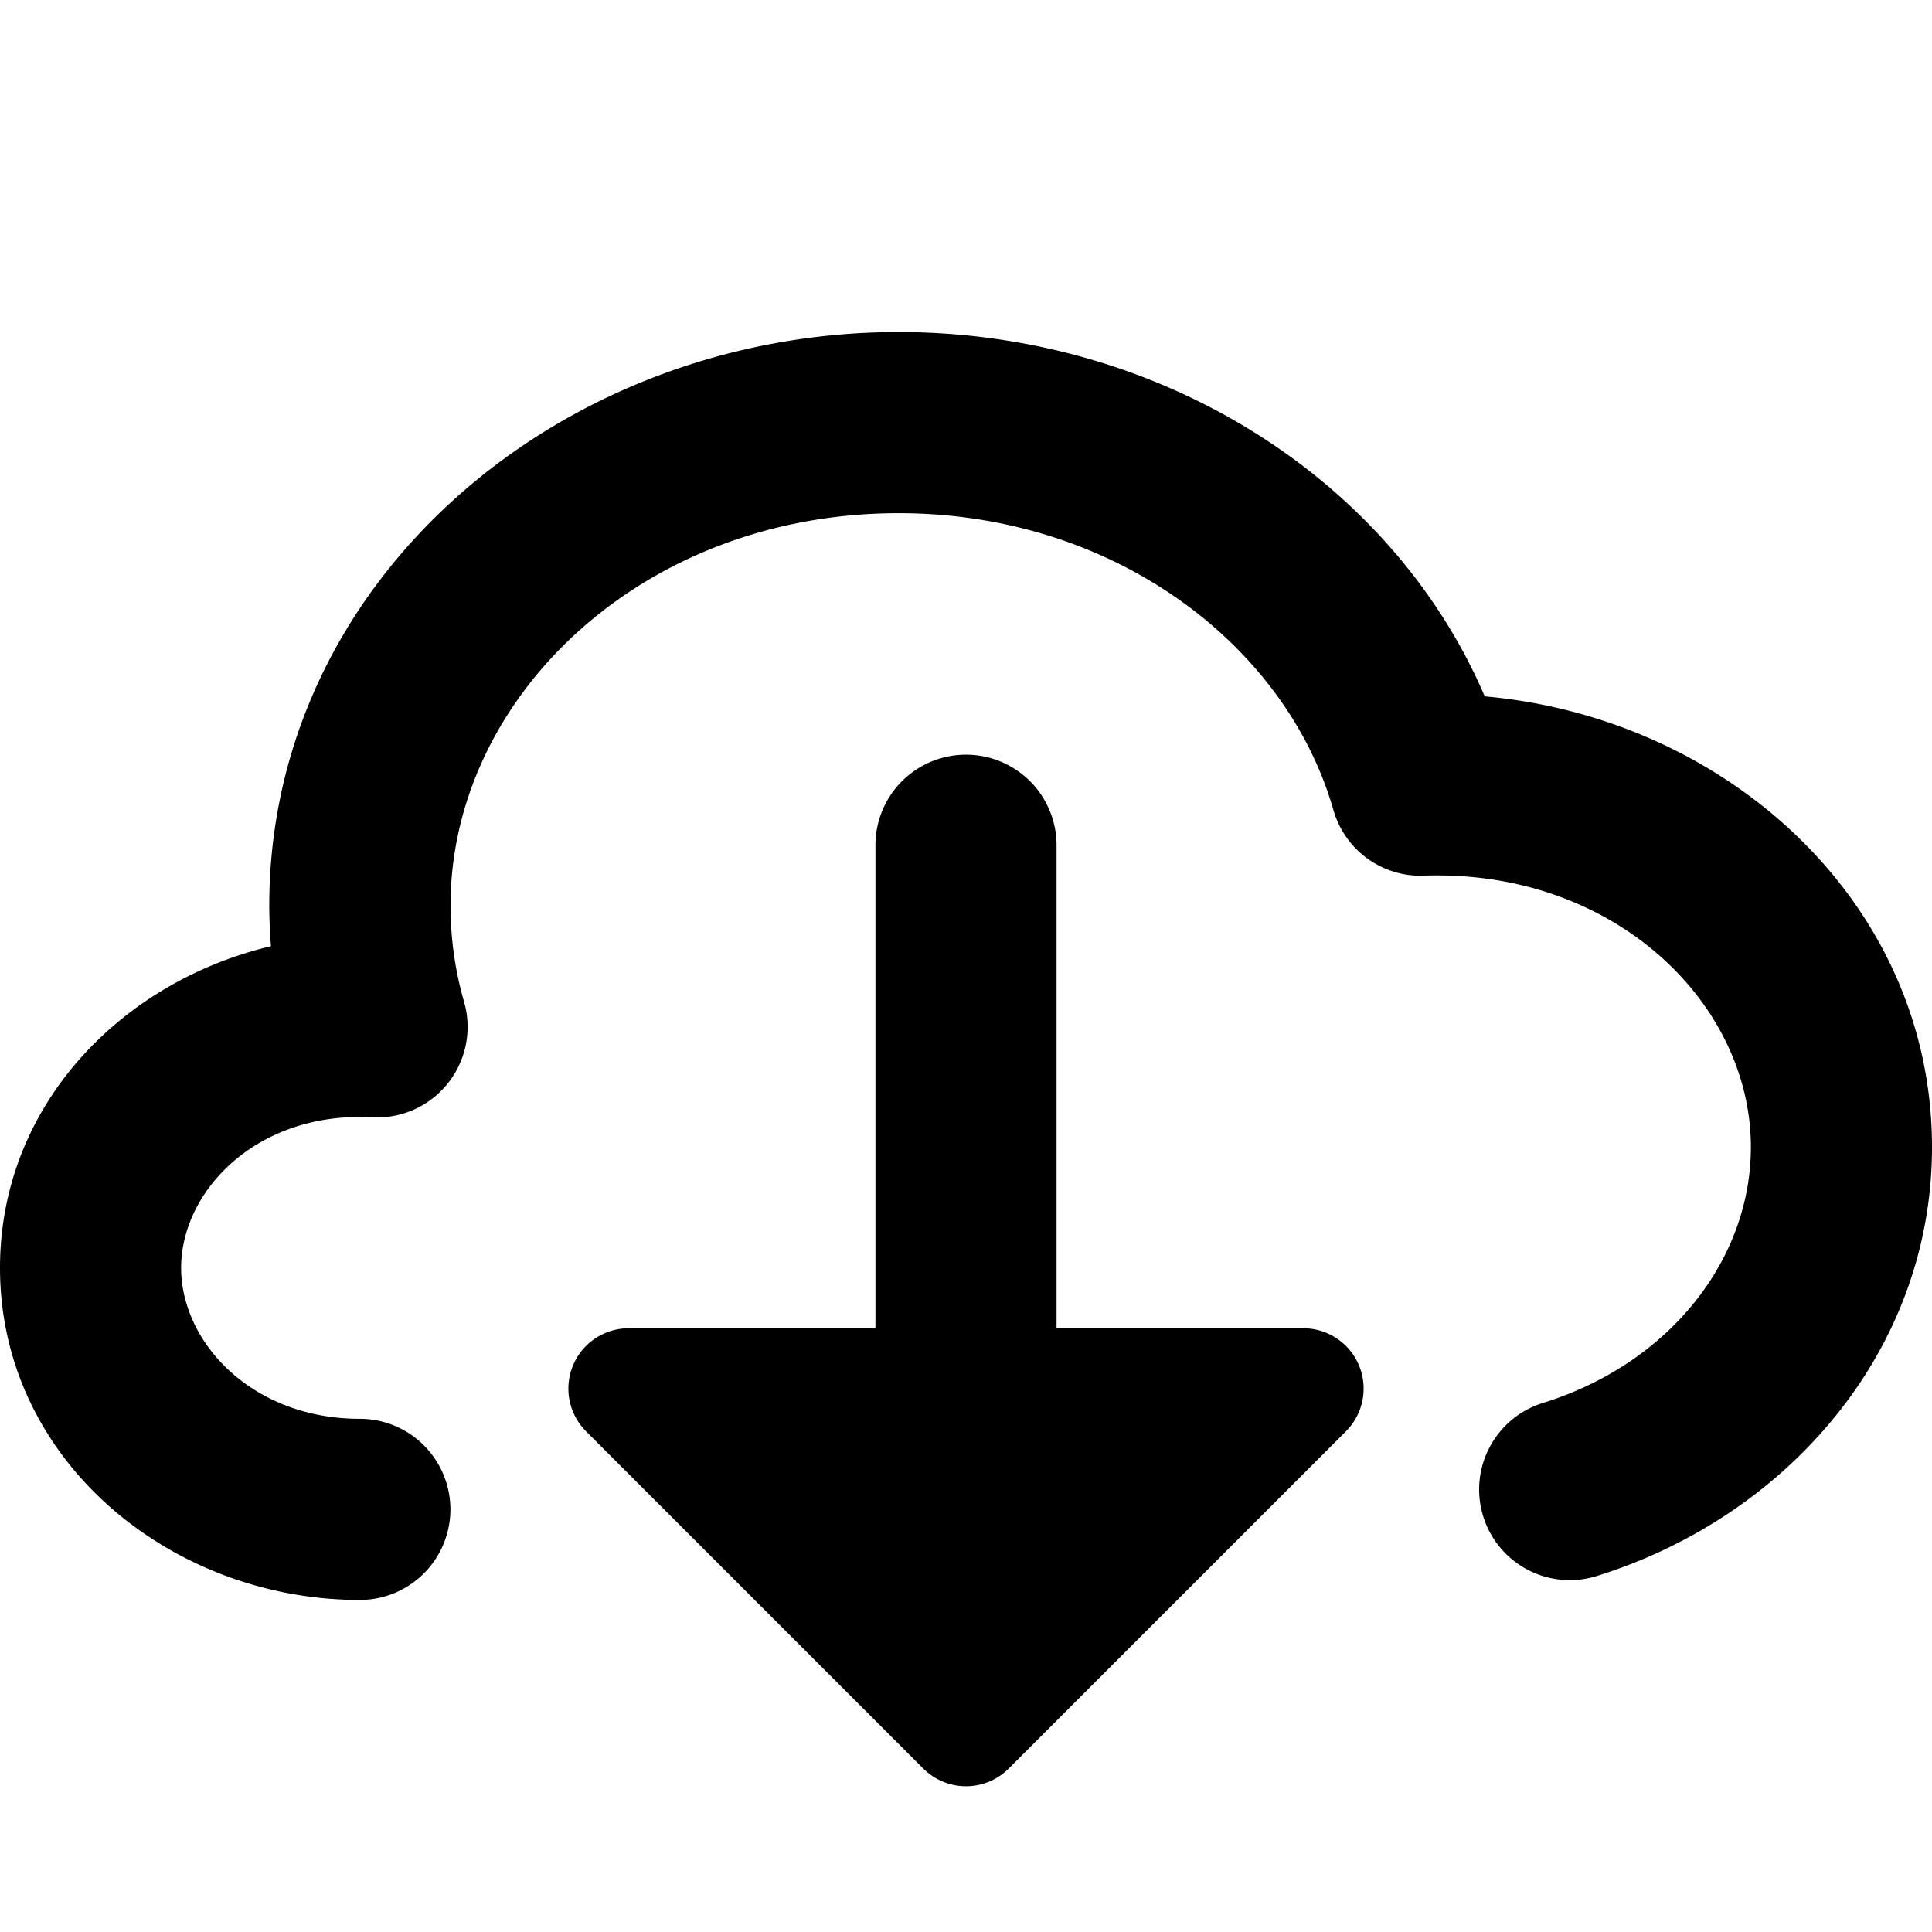 <svg class="icon" width="16" height="16" viewBox="0 0 16 16" fill="currentColor"><path fill-rule="evenodd" clip-rule="evenodd" d="M7.442 4.25c-2.129 0-3.711 1.53-3.711 3.25 0 .275.039.542.112.796a.75.75 0 0 1-.763.957 1.772 1.772 0 0 0-.1-.003c-.896 0-1.48.635-1.48 1.25s.584 1.25 1.48 1.25a.75.75 0 0 1 0 1.5C1.415 13.25 0 12.094 0 10.5c0-1.338.996-2.368 2.244-2.664A4.394 4.394 0 0 1 2.23 7.5c0-2.698 2.412-4.75 5.211-4.75 2.168 0 4.084 1.218 4.855 3.017C14.31 5.947 16 7.484 16 9.5c0 1.695-1.208 3.064-2.777 3.552a.75.75 0 0 1-.446-1.433c1.05-.326 1.723-1.188 1.723-2.119 0-1.168-1.083-2.25-2.596-2.25-.038 0-.075 0-.112.002a.75.75 0 0 1-.749-.543c-.391-1.367-1.815-2.459-3.6-2.459Z"/><path d="M11.146 11.854a.5.5 0 0 0-.353-.854H5.207a.5.5 0 0 0-.353.854l2.792 2.792a.5.5 0 0 0 .708 0l2.792-2.792Z"/><path fill-rule="evenodd" clip-rule="evenodd" d="M8 6.25a.75.75 0 0 1 .75.75v4a.75.75 0 0 1-1.5 0V7A.75.75 0 0 1 8 6.25Z"/></svg>
